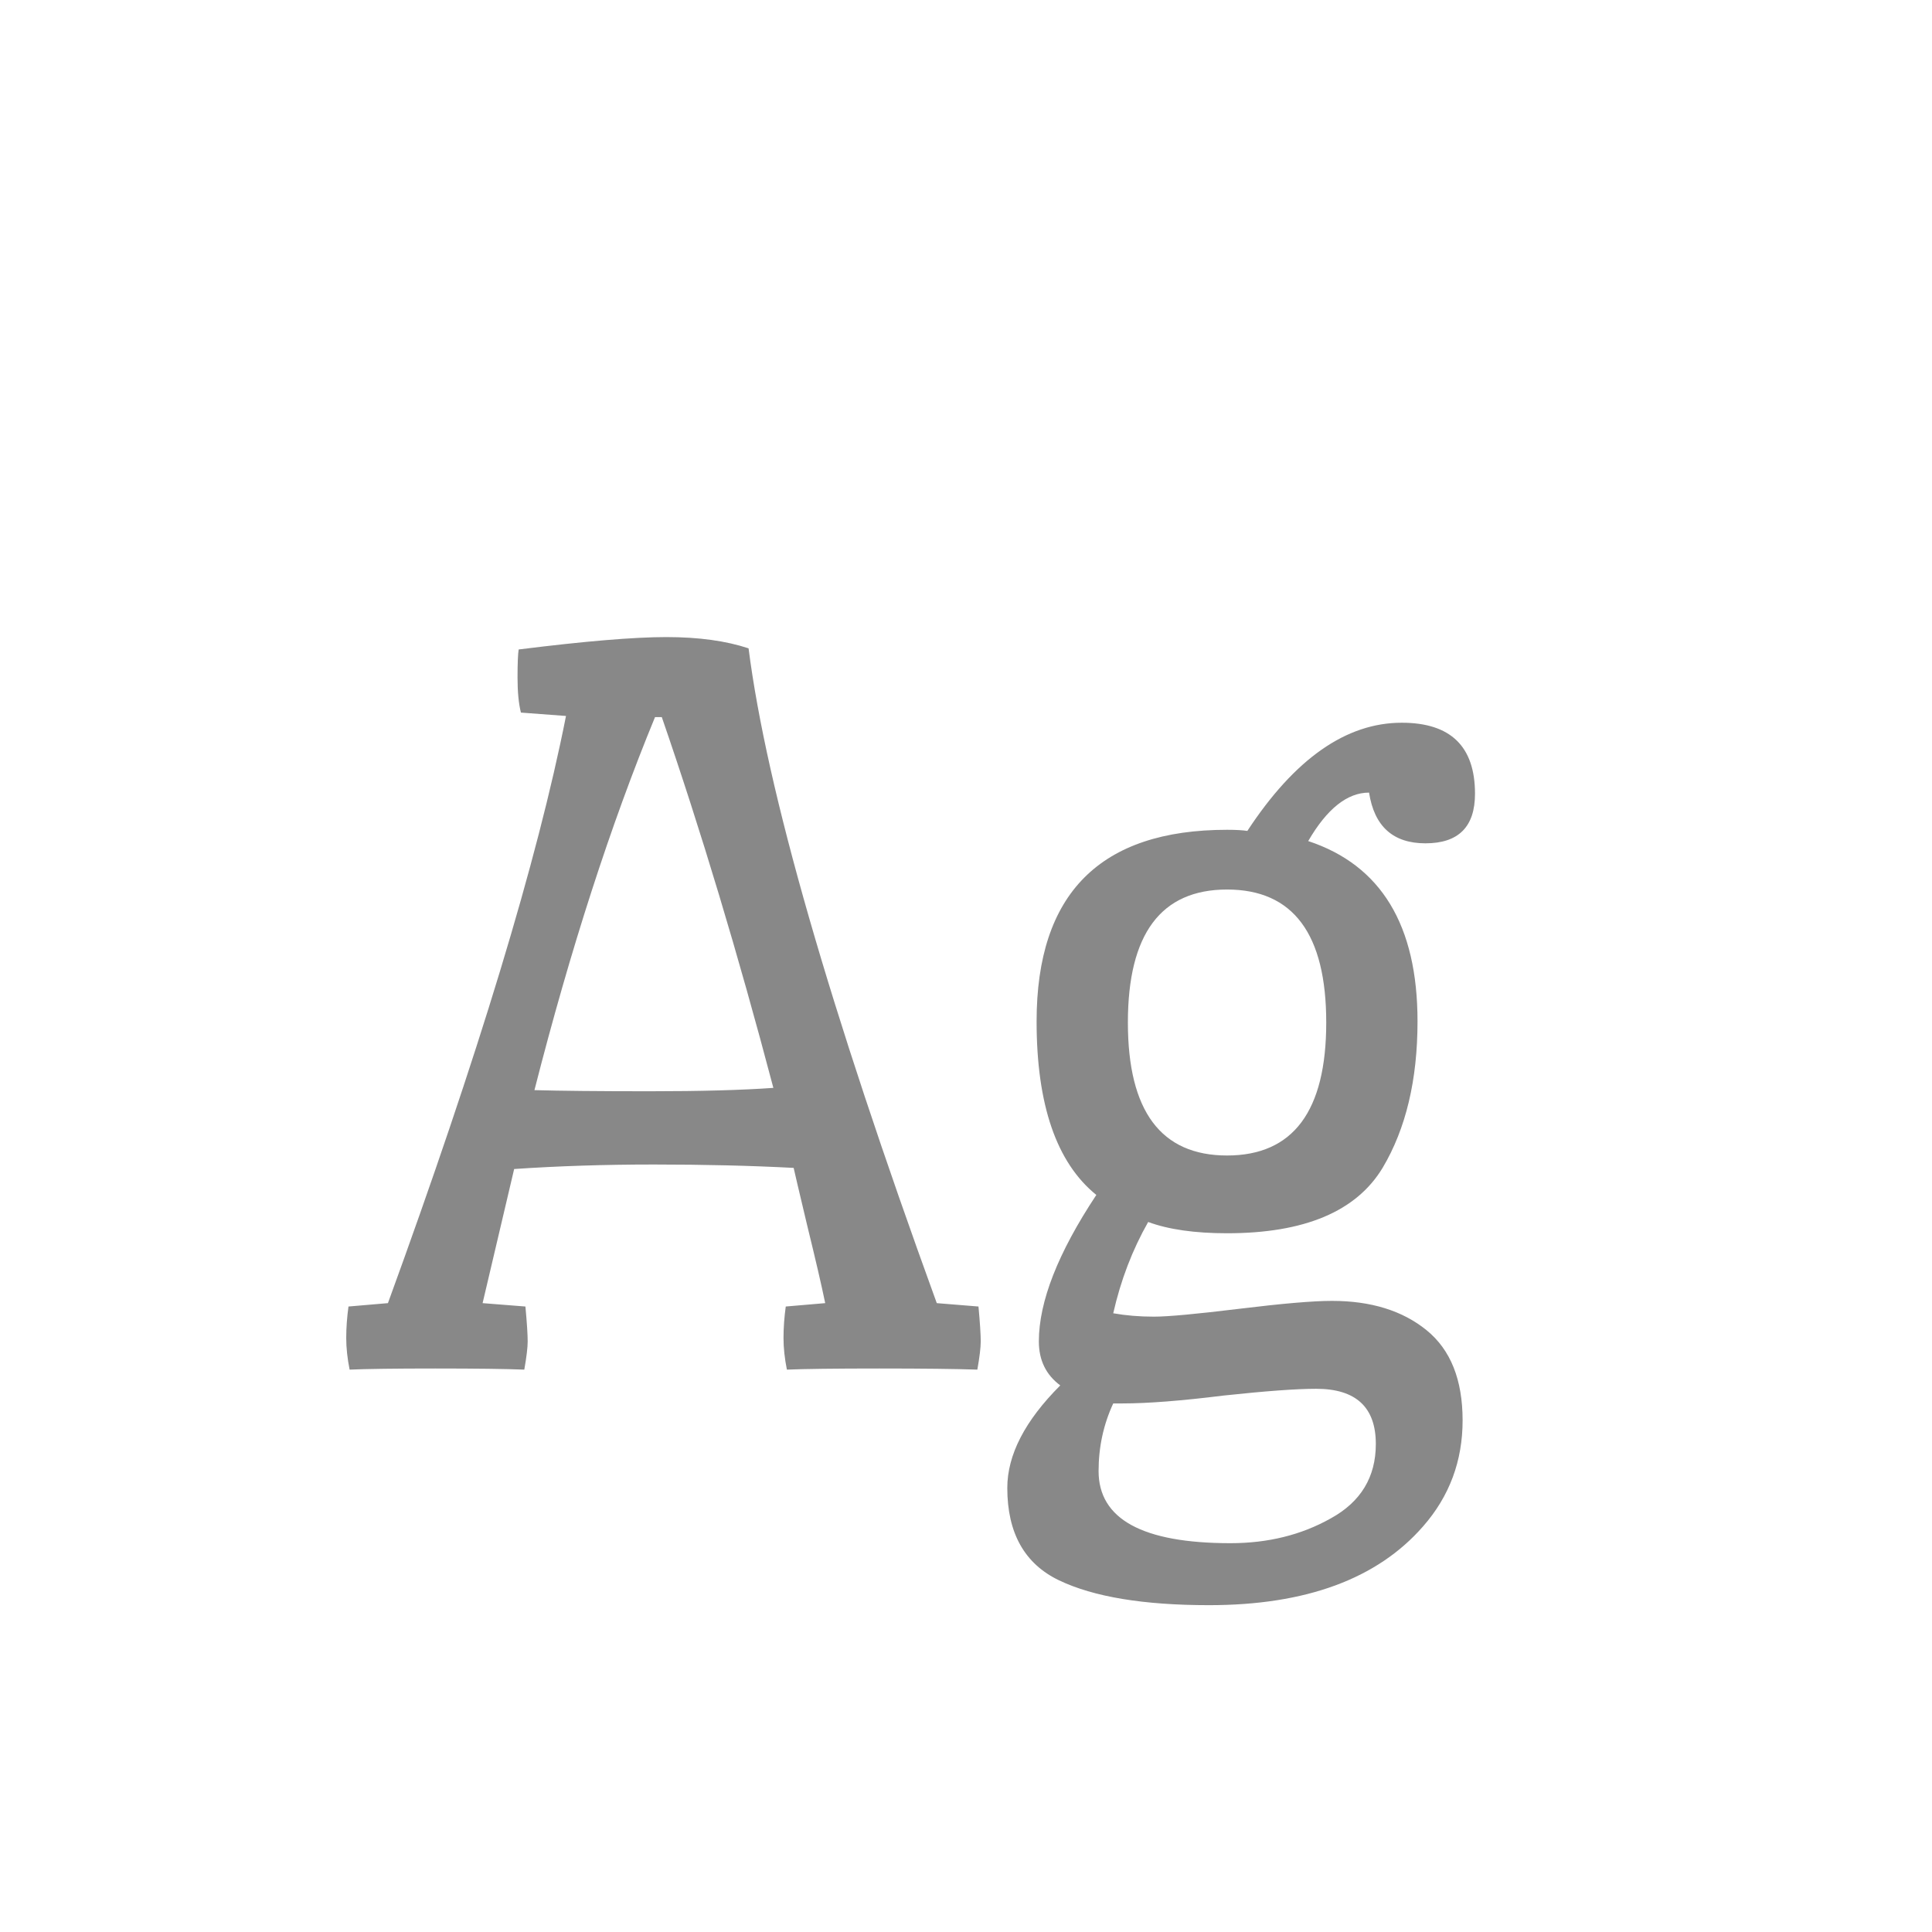 <svg width="24" height="24" viewBox="0 0 24 24" fill="none" xmlns="http://www.w3.org/2000/svg">
<path d="M6.471 8.852C6.443 8.74 6.429 8.595 6.429 8.418C6.429 8.241 6.434 8.124 6.443 8.068C7.265 7.965 7.876 7.914 8.277 7.914C8.679 7.914 9.019 7.961 9.299 8.054C9.523 9.809 10.303 12.52 11.637 16.188L12.155 16.23C12.174 16.435 12.183 16.58 12.183 16.664C12.183 16.739 12.169 16.855 12.141 17.014C11.88 17.005 11.474 17 10.923 17C10.373 17 9.99 17.005 9.775 17.014C9.747 16.874 9.733 16.743 9.733 16.622C9.733 16.491 9.743 16.361 9.761 16.23L10.251 16.188C10.205 15.964 10.13 15.642 10.027 15.222C9.925 14.793 9.869 14.555 9.859 14.508C9.327 14.48 8.749 14.466 8.123 14.466C7.507 14.466 6.929 14.485 6.387 14.522L5.995 16.188L6.527 16.23C6.546 16.435 6.555 16.58 6.555 16.664C6.555 16.739 6.541 16.855 6.513 17.014C6.289 17.005 5.921 17 5.407 17C4.903 17 4.549 17.005 4.343 17.014C4.315 16.874 4.301 16.743 4.301 16.622C4.301 16.491 4.311 16.361 4.329 16.23L4.819 16.188C5.939 13.117 6.677 10.686 7.031 8.894L6.471 8.852ZM6.639 13.542C6.957 13.551 7.433 13.556 8.067 13.556C8.702 13.556 9.215 13.542 9.607 13.514C9.169 11.853 8.707 10.317 8.221 8.908H8.137C7.587 10.243 7.087 11.787 6.639 13.542ZM15.243 10.308C15.355 10.308 15.439 10.313 15.495 10.322C16.083 9.426 16.722 8.978 17.413 8.978C18.02 8.978 18.323 9.272 18.323 9.86C18.323 10.271 18.118 10.476 17.707 10.476C17.306 10.476 17.072 10.266 17.007 9.846C16.736 9.846 16.484 10.047 16.251 10.448C17.156 10.747 17.609 11.493 17.609 12.688C17.609 13.416 17.464 14.023 17.175 14.508C16.848 15.049 16.204 15.32 15.243 15.32C14.842 15.32 14.515 15.273 14.263 15.18C14.067 15.525 13.922 15.903 13.829 16.314C13.988 16.342 14.156 16.356 14.333 16.356C14.51 16.356 14.865 16.323 15.397 16.258C15.929 16.193 16.312 16.16 16.545 16.16C17.03 16.16 17.422 16.281 17.721 16.524C18.02 16.767 18.169 17.14 18.169 17.644C18.169 18.148 18.006 18.587 17.679 18.96C17.11 19.613 16.223 19.94 15.019 19.94C14.207 19.94 13.586 19.837 13.157 19.632C12.728 19.427 12.513 19.044 12.513 18.484C12.513 18.073 12.732 17.649 13.171 17.21C12.994 17.079 12.905 16.897 12.905 16.664C12.905 16.169 13.143 15.563 13.619 14.844C13.124 14.443 12.877 13.724 12.877 12.688C12.877 11.101 13.666 10.308 15.243 10.308ZM14.011 12.702C14.011 13.803 14.422 14.354 15.243 14.354C16.064 14.354 16.475 13.803 16.475 12.702C16.475 11.601 16.064 11.05 15.243 11.05C14.422 11.05 14.011 11.601 14.011 12.702ZM13.647 18.274C13.647 18.871 14.193 19.17 15.285 19.17C15.752 19.17 16.167 19.067 16.531 18.862C16.904 18.657 17.091 18.349 17.091 17.938C17.091 17.481 16.844 17.252 16.349 17.252C16.106 17.252 15.724 17.28 15.201 17.336C14.678 17.401 14.258 17.434 13.941 17.434H13.829C13.708 17.695 13.647 17.975 13.647 18.274Z" fill="#888888"/>
</svg>
